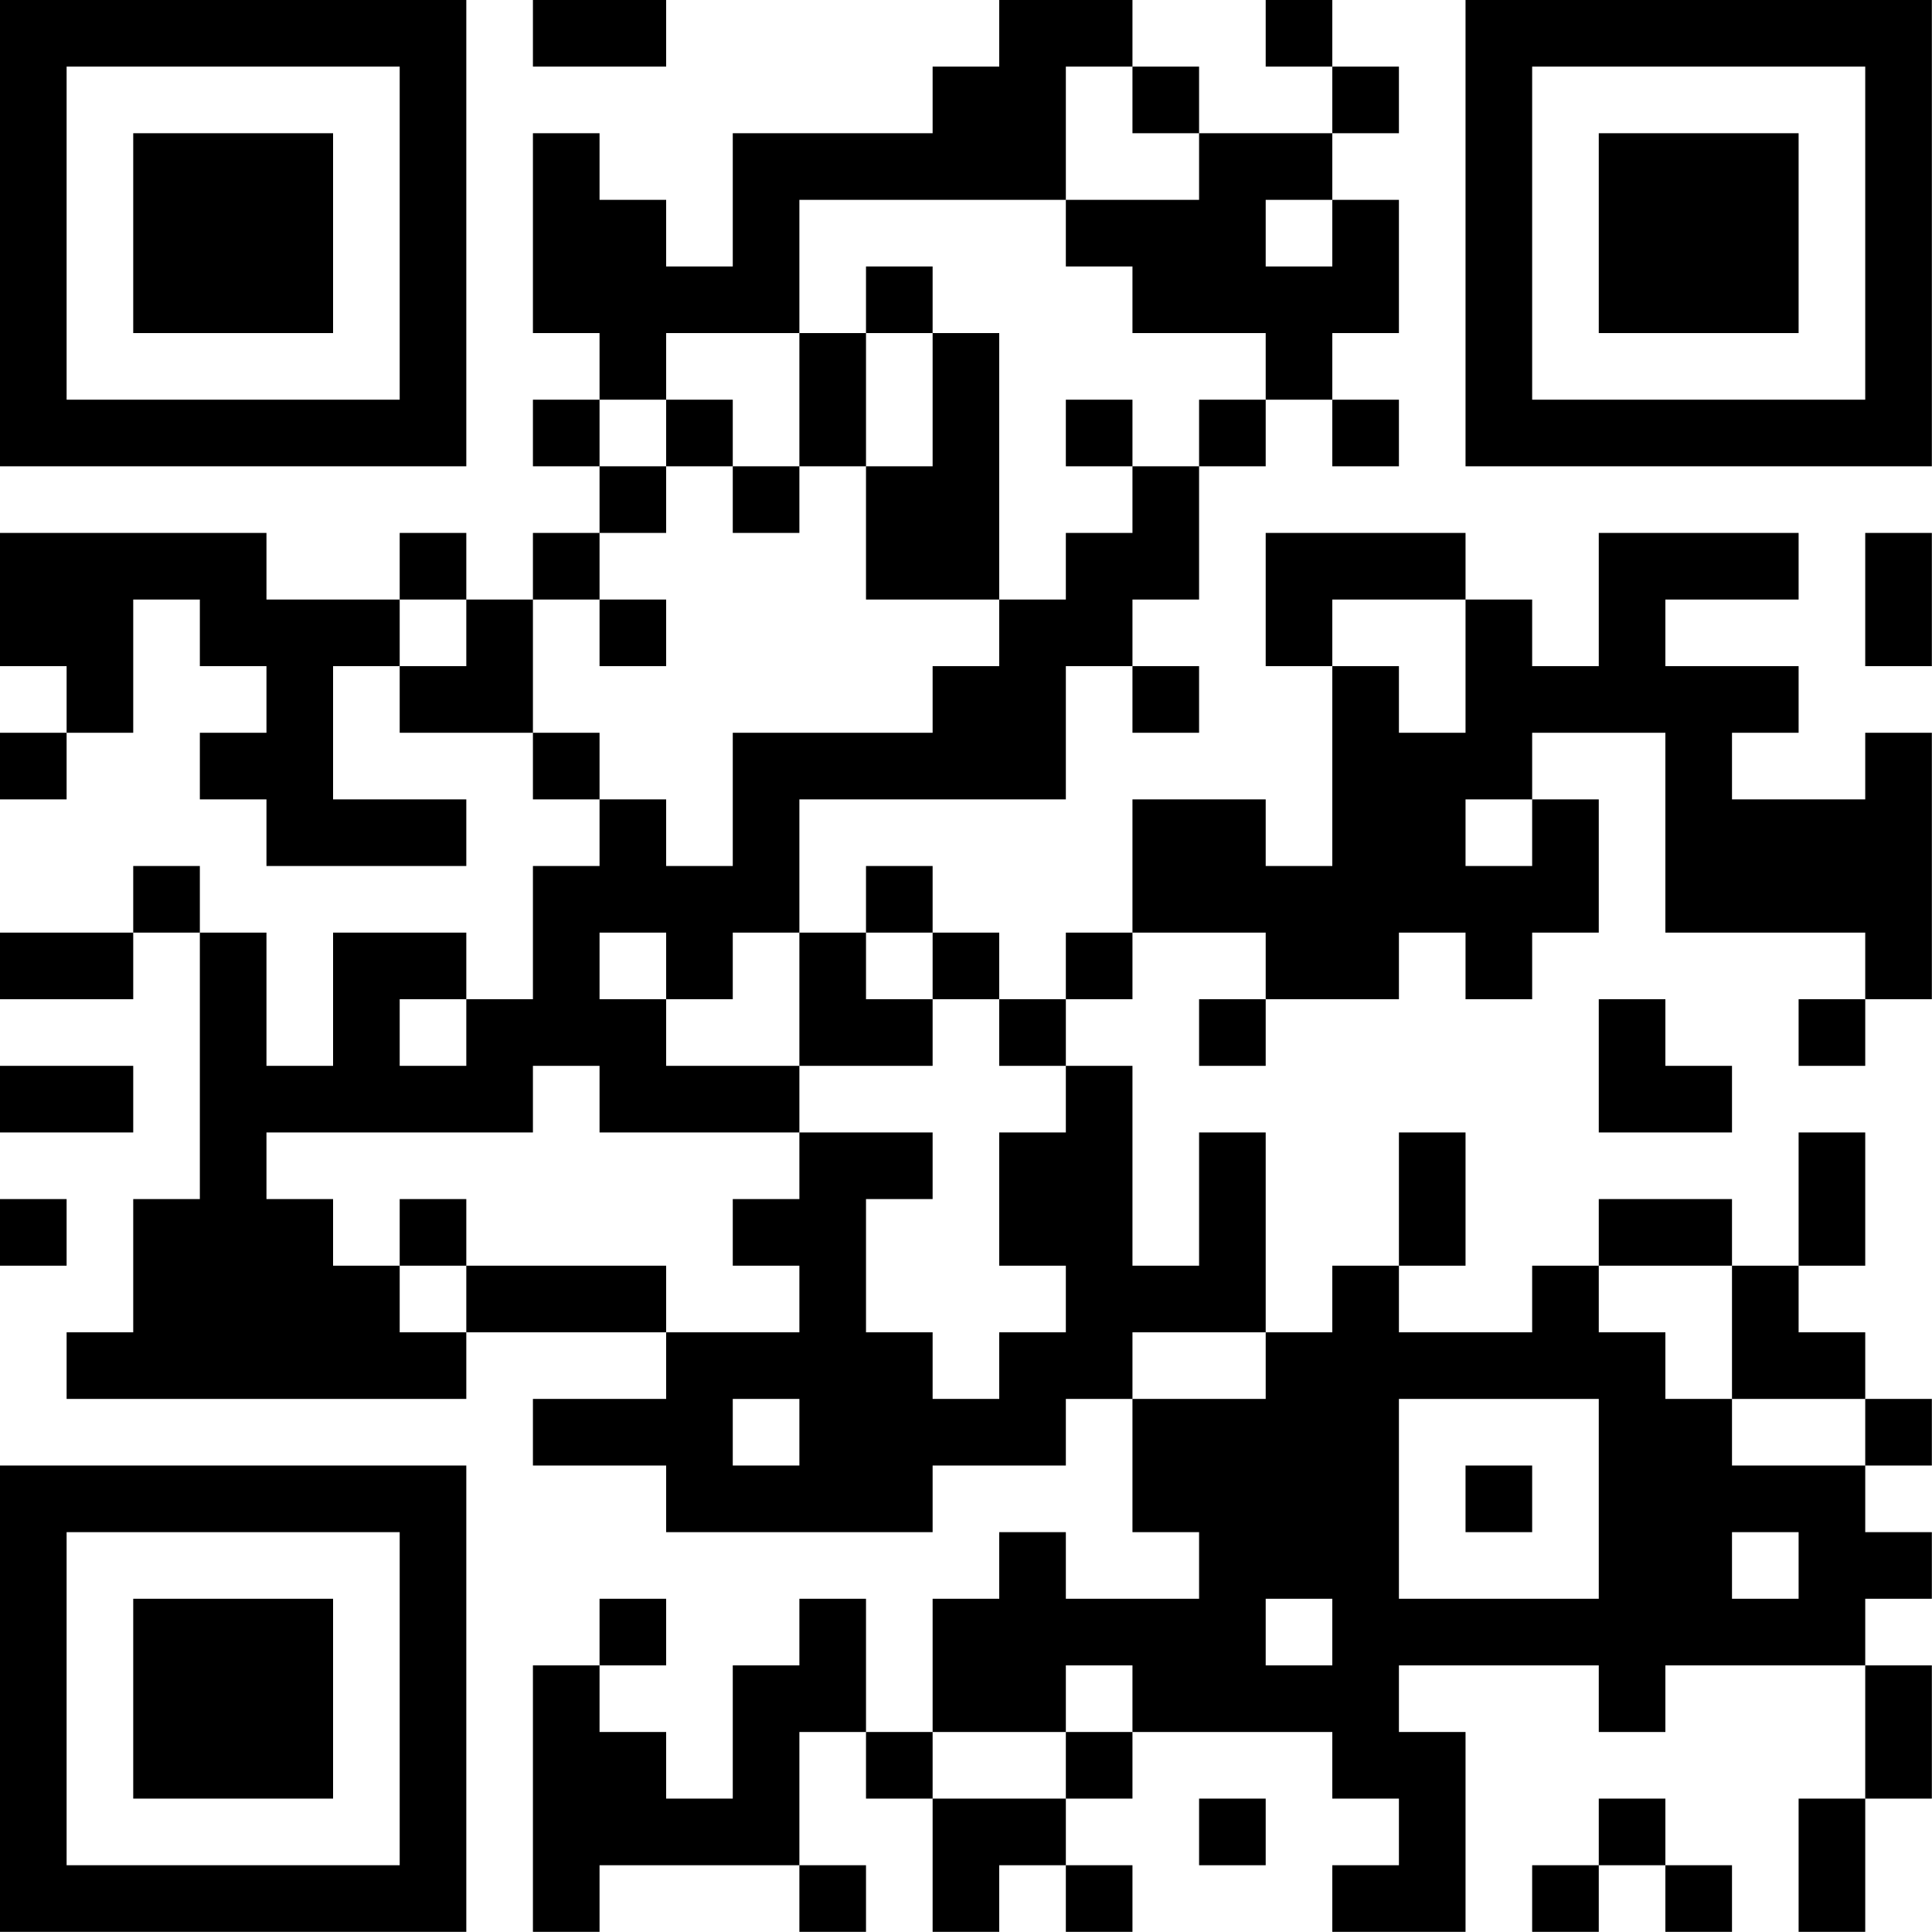 <?xml version="1.0" encoding="UTF-8"?>
<svg xmlns="http://www.w3.org/2000/svg" version="1.1" width="100" height="100" viewBox="0 0 100 100"><rect x="0" y="0" width="100" height="100" fill="#ffffff"/><g transform="scale(3.448)"><g transform="translate(0,0)"><path fill-rule="evenodd" d="M8 0L8 1L10 1L10 0ZM15 0L15 1L14 1L14 2L11 2L11 4L10 4L10 3L9 3L9 2L8 2L8 5L9 5L9 6L8 6L8 7L9 7L9 8L8 8L8 9L7 9L7 8L6 8L6 9L4 9L4 8L0 8L0 10L1 10L1 11L0 11L0 12L1 12L1 11L2 11L2 9L3 9L3 10L4 10L4 11L3 11L3 12L4 12L4 13L7 13L7 12L5 12L5 10L6 10L6 11L8 11L8 12L9 12L9 13L8 13L8 15L7 15L7 14L5 14L5 16L4 16L4 14L3 14L3 13L2 13L2 14L0 14L0 15L2 15L2 14L3 14L3 18L2 18L2 20L1 20L1 21L7 21L7 20L10 20L10 21L8 21L8 22L10 22L10 23L14 23L14 22L16 22L16 21L17 21L17 23L18 23L18 24L16 24L16 23L15 23L15 24L14 24L14 26L13 26L13 24L12 24L12 25L11 25L11 27L10 27L10 26L9 26L9 25L10 25L10 24L9 24L9 25L8 25L8 29L9 29L9 28L12 28L12 29L13 29L13 28L12 28L12 26L13 26L13 27L14 27L14 29L15 29L15 28L16 28L16 29L17 29L17 28L16 28L16 27L17 27L17 26L20 26L20 27L21 27L21 28L20 28L20 29L22 29L22 26L21 26L21 25L24 25L24 26L25 26L25 25L28 25L28 27L27 27L27 29L28 29L28 27L29 27L29 25L28 25L28 24L29 24L29 23L28 23L28 22L29 22L29 21L28 21L28 20L27 20L27 19L28 19L28 17L27 17L27 19L26 19L26 18L24 18L24 19L23 19L23 20L21 20L21 19L22 19L22 17L21 17L21 19L20 19L20 20L19 20L19 17L18 17L18 19L17 19L17 16L16 16L16 15L17 15L17 14L19 14L19 15L18 15L18 16L19 16L19 15L21 15L21 14L22 14L22 15L23 15L23 14L24 14L24 12L23 12L23 11L25 11L25 14L28 14L28 15L27 15L27 16L28 16L28 15L29 15L29 11L28 11L28 12L26 12L26 11L27 11L27 10L25 10L25 9L27 9L27 8L24 8L24 10L23 10L23 9L22 9L22 8L19 8L19 10L20 10L20 13L19 13L19 12L17 12L17 14L16 14L16 15L15 15L15 14L14 14L14 13L13 13L13 14L12 14L12 12L16 12L16 10L17 10L17 11L18 11L18 10L17 10L17 9L18 9L18 7L19 7L19 6L20 6L20 7L21 7L21 6L20 6L20 5L21 5L21 3L20 3L20 2L21 2L21 1L20 1L20 0L19 0L19 1L20 1L20 2L18 2L18 1L17 1L17 0ZM16 1L16 3L12 3L12 5L10 5L10 6L9 6L9 7L10 7L10 8L9 8L9 9L8 9L8 11L9 11L9 12L10 12L10 13L11 13L11 11L14 11L14 10L15 10L15 9L16 9L16 8L17 8L17 7L18 7L18 6L19 6L19 5L17 5L17 4L16 4L16 3L18 3L18 2L17 2L17 1ZM19 3L19 4L20 4L20 3ZM13 4L13 5L12 5L12 7L11 7L11 6L10 6L10 7L11 7L11 8L12 8L12 7L13 7L13 9L15 9L15 5L14 5L14 4ZM13 5L13 7L14 7L14 5ZM16 6L16 7L17 7L17 6ZM28 8L28 10L29 10L29 8ZM6 9L6 10L7 10L7 9ZM9 9L9 10L10 10L10 9ZM20 9L20 10L21 10L21 11L22 11L22 9ZM22 12L22 13L23 13L23 12ZM9 14L9 15L10 15L10 16L12 16L12 17L9 17L9 16L8 16L8 17L4 17L4 18L5 18L5 19L6 19L6 20L7 20L7 19L10 19L10 20L12 20L12 19L11 19L11 18L12 18L12 17L14 17L14 18L13 18L13 20L14 20L14 21L15 21L15 20L16 20L16 19L15 19L15 17L16 17L16 16L15 16L15 15L14 15L14 14L13 14L13 15L14 15L14 16L12 16L12 14L11 14L11 15L10 15L10 14ZM6 15L6 16L7 16L7 15ZM24 15L24 17L26 17L26 16L25 16L25 15ZM0 16L0 17L2 17L2 16ZM0 18L0 19L1 19L1 18ZM6 18L6 19L7 19L7 18ZM24 19L24 20L25 20L25 21L26 21L26 22L28 22L28 21L26 21L26 19ZM17 20L17 21L19 21L19 20ZM11 21L11 22L12 22L12 21ZM21 21L21 24L24 24L24 21ZM22 22L22 23L23 23L23 22ZM26 23L26 24L27 24L27 23ZM19 24L19 25L20 25L20 24ZM16 25L16 26L14 26L14 27L16 27L16 26L17 26L17 25ZM18 27L18 28L19 28L19 27ZM24 27L24 28L23 28L23 29L24 29L24 28L25 28L25 29L26 29L26 28L25 28L25 27ZM0 0L0 7L7 7L7 0ZM1 1L1 6L6 6L6 1ZM2 2L2 5L5 5L5 2ZM22 0L22 7L29 7L29 0ZM23 1L23 6L28 6L28 1ZM24 2L24 5L27 5L27 2ZM0 22L0 29L7 29L7 22ZM1 23L1 28L6 28L6 23ZM2 24L2 27L5 27L5 24Z" fill="#000000"/></g></g></svg>

